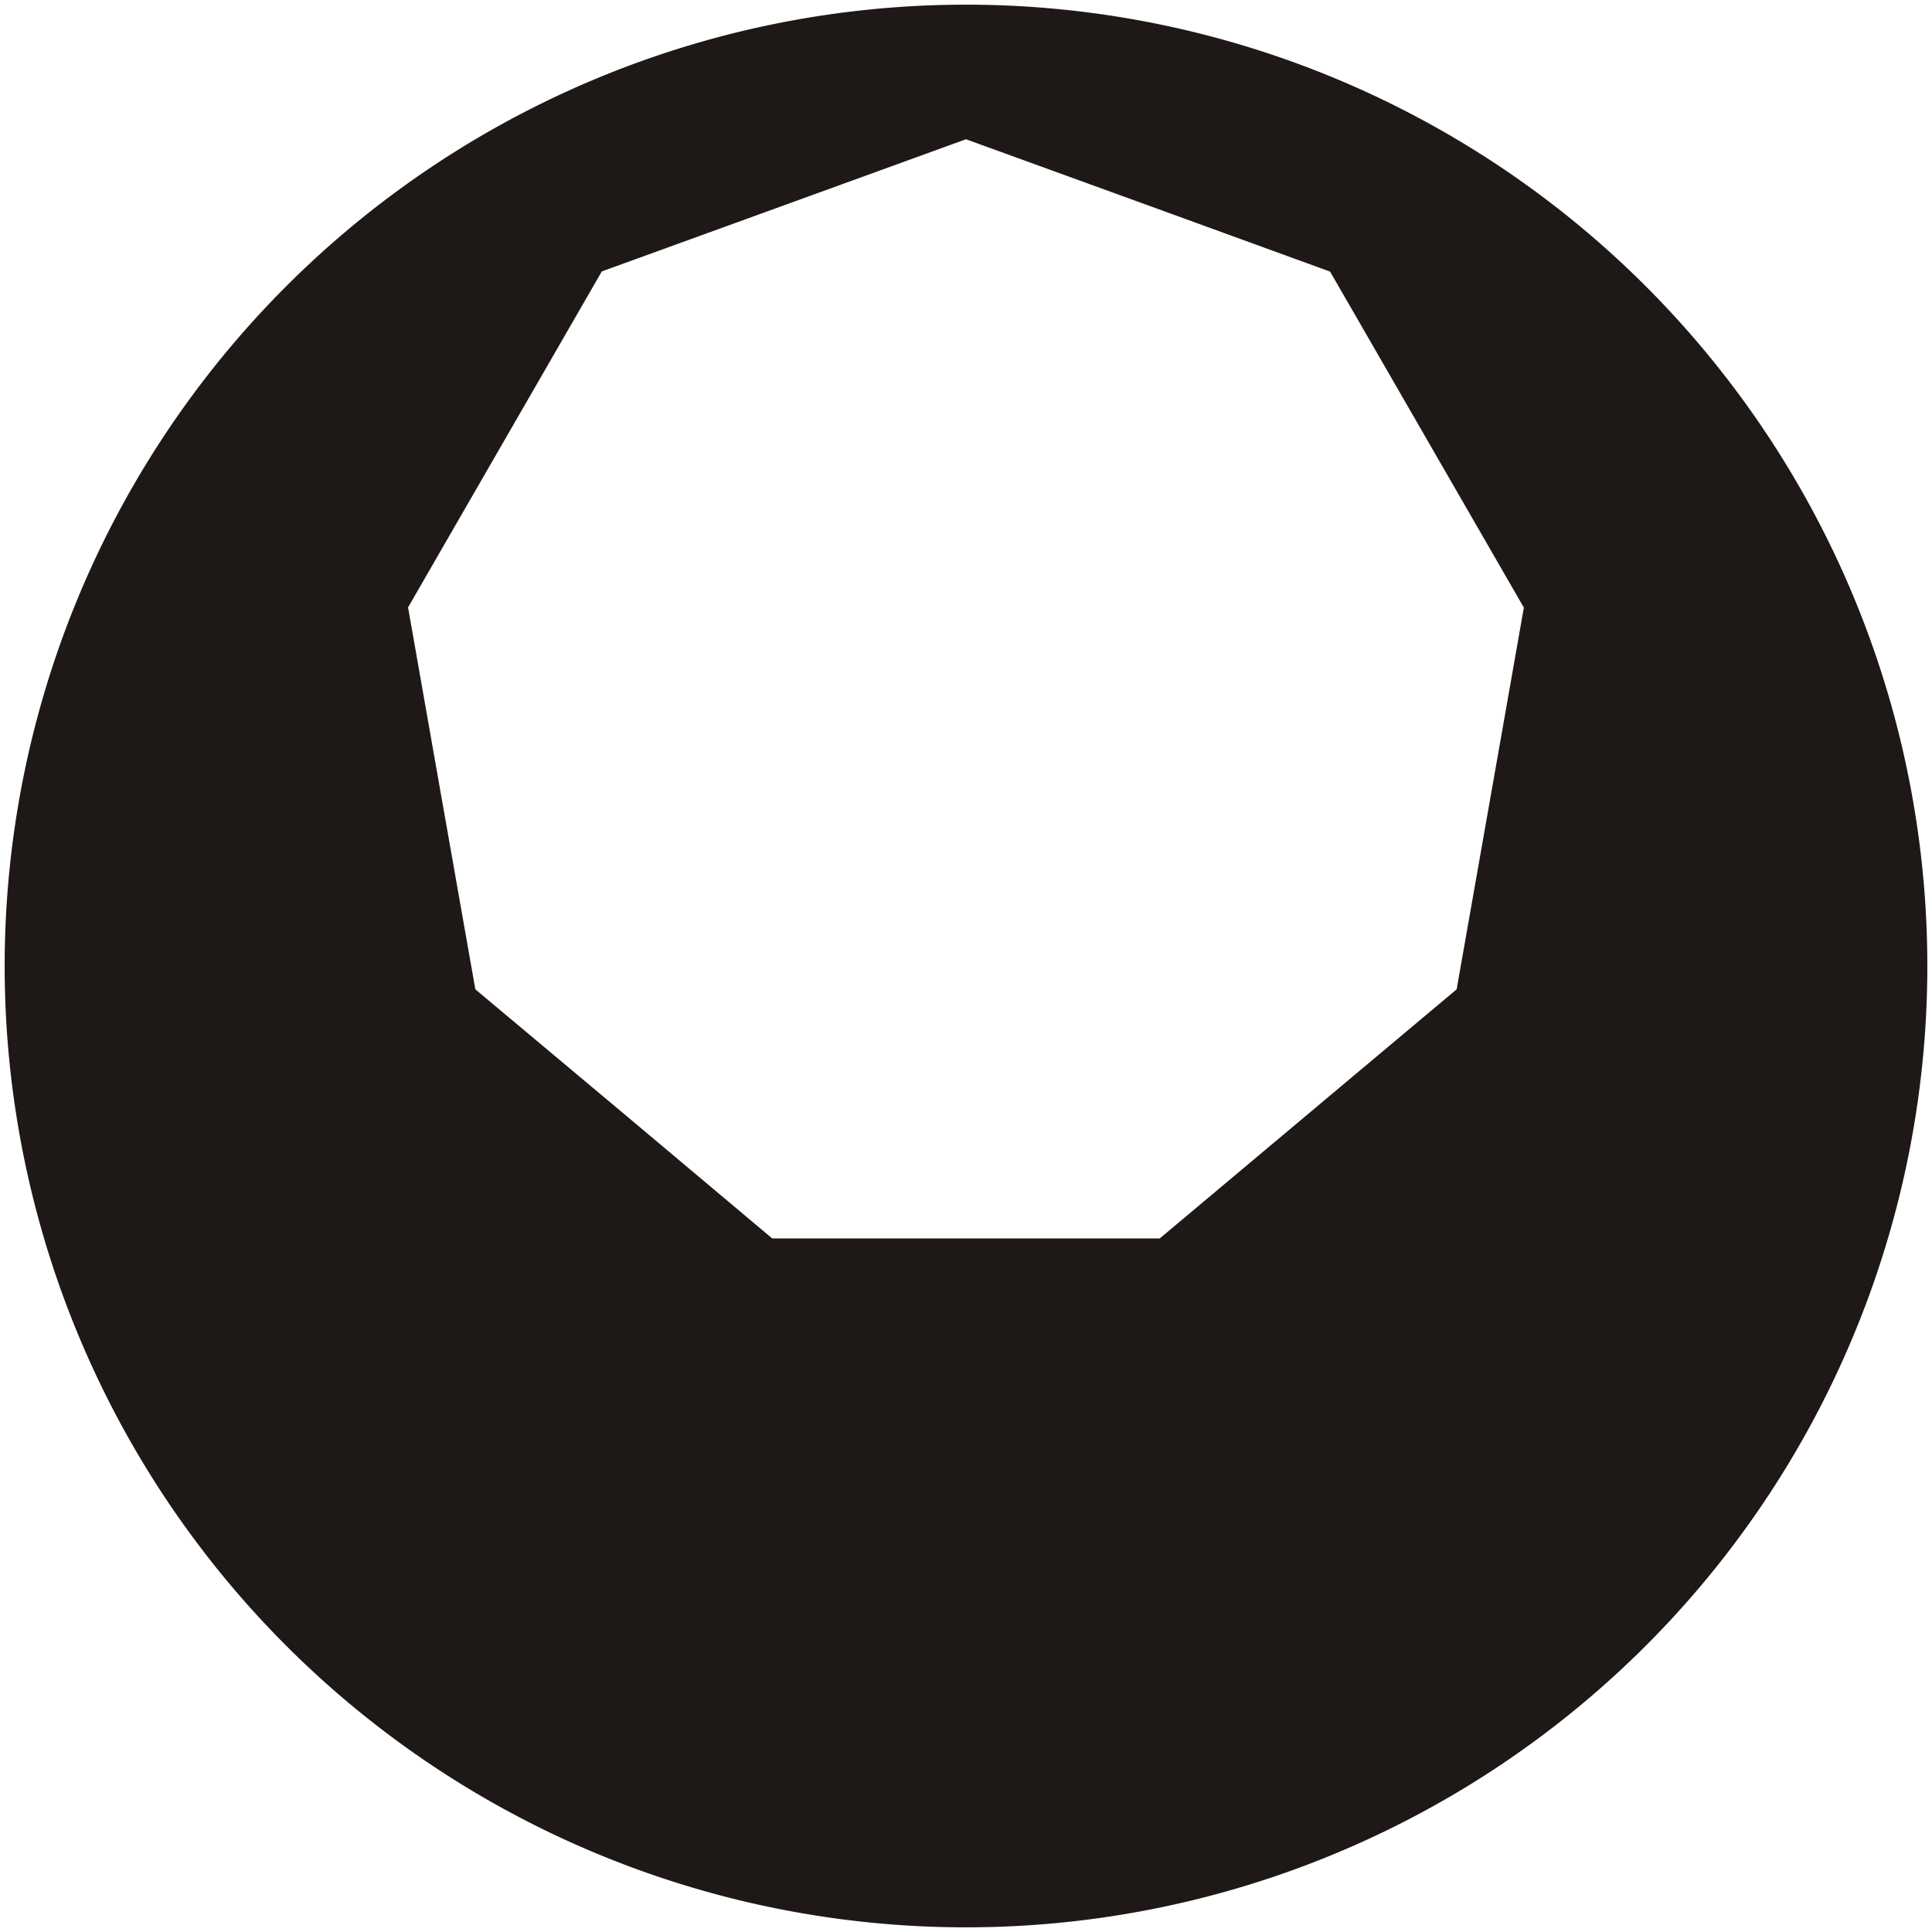 <svg xmlns="http://www.w3.org/2000/svg" viewBox="0 0 207 207"><defs><style type="text/css">.cls-1{fill:#1e1916;fill-rule:evenodd;}</style>
</defs><g id="Layer_1"><path class="cls-1" d="M103.5,14.92,123,22l19.51,7.1,10.38,18,10.38,18-3.6,20.45L156.07,106l-15.9,13.34-15.91,13.35H82.74L66.83,119.32,50.93,106,47.32,85.53l-3.6-20.45,10.38-18,10.38-18L84,22ZM103.5.5a103,103,0,1,1-103,103A103,103,0,0,1,103.5.5Z" /></g></svg>